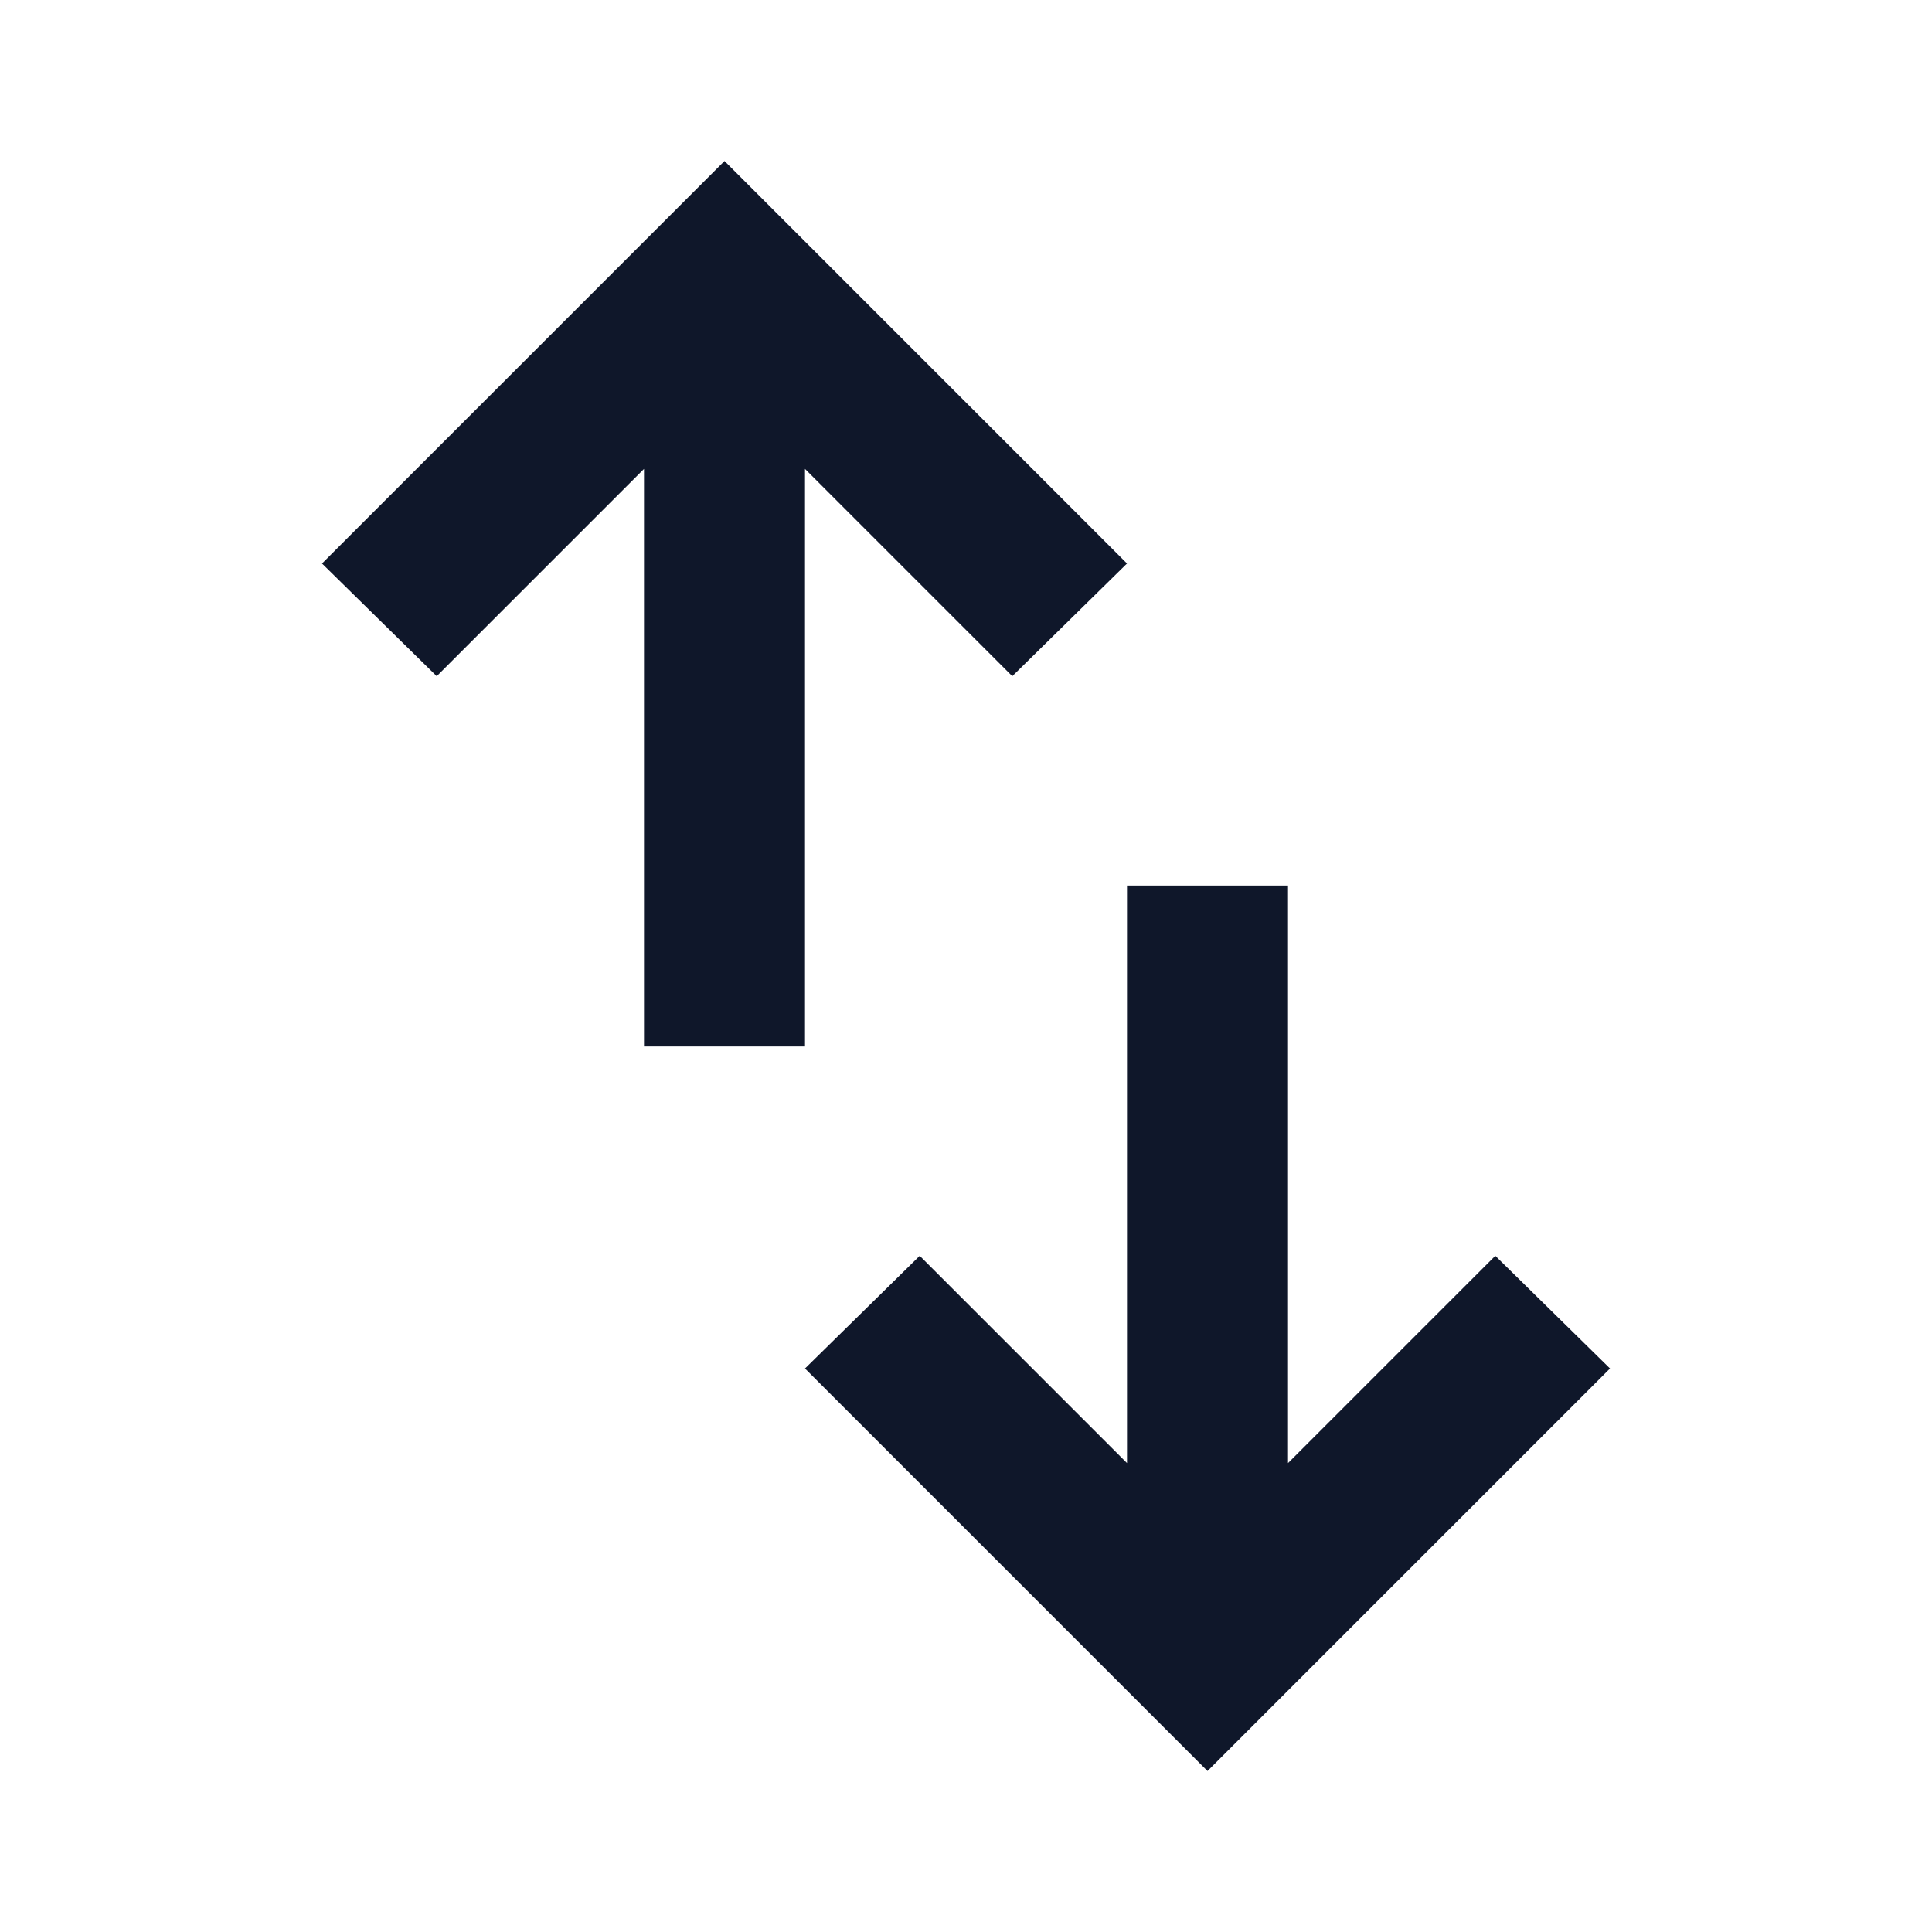 <svg xmlns="http://www.w3.org/2000/svg" height="24px" viewBox="0 -960 960 960" width="24px" fill="#0f172a"><path d="M320-440v-287L217-624l-57-56 200-200 200 200-57 56-103-103v287h-80ZM600-80 400-280l57-56 103 103v-287h80v287l103-103 57 56L600-80Z"/></svg>